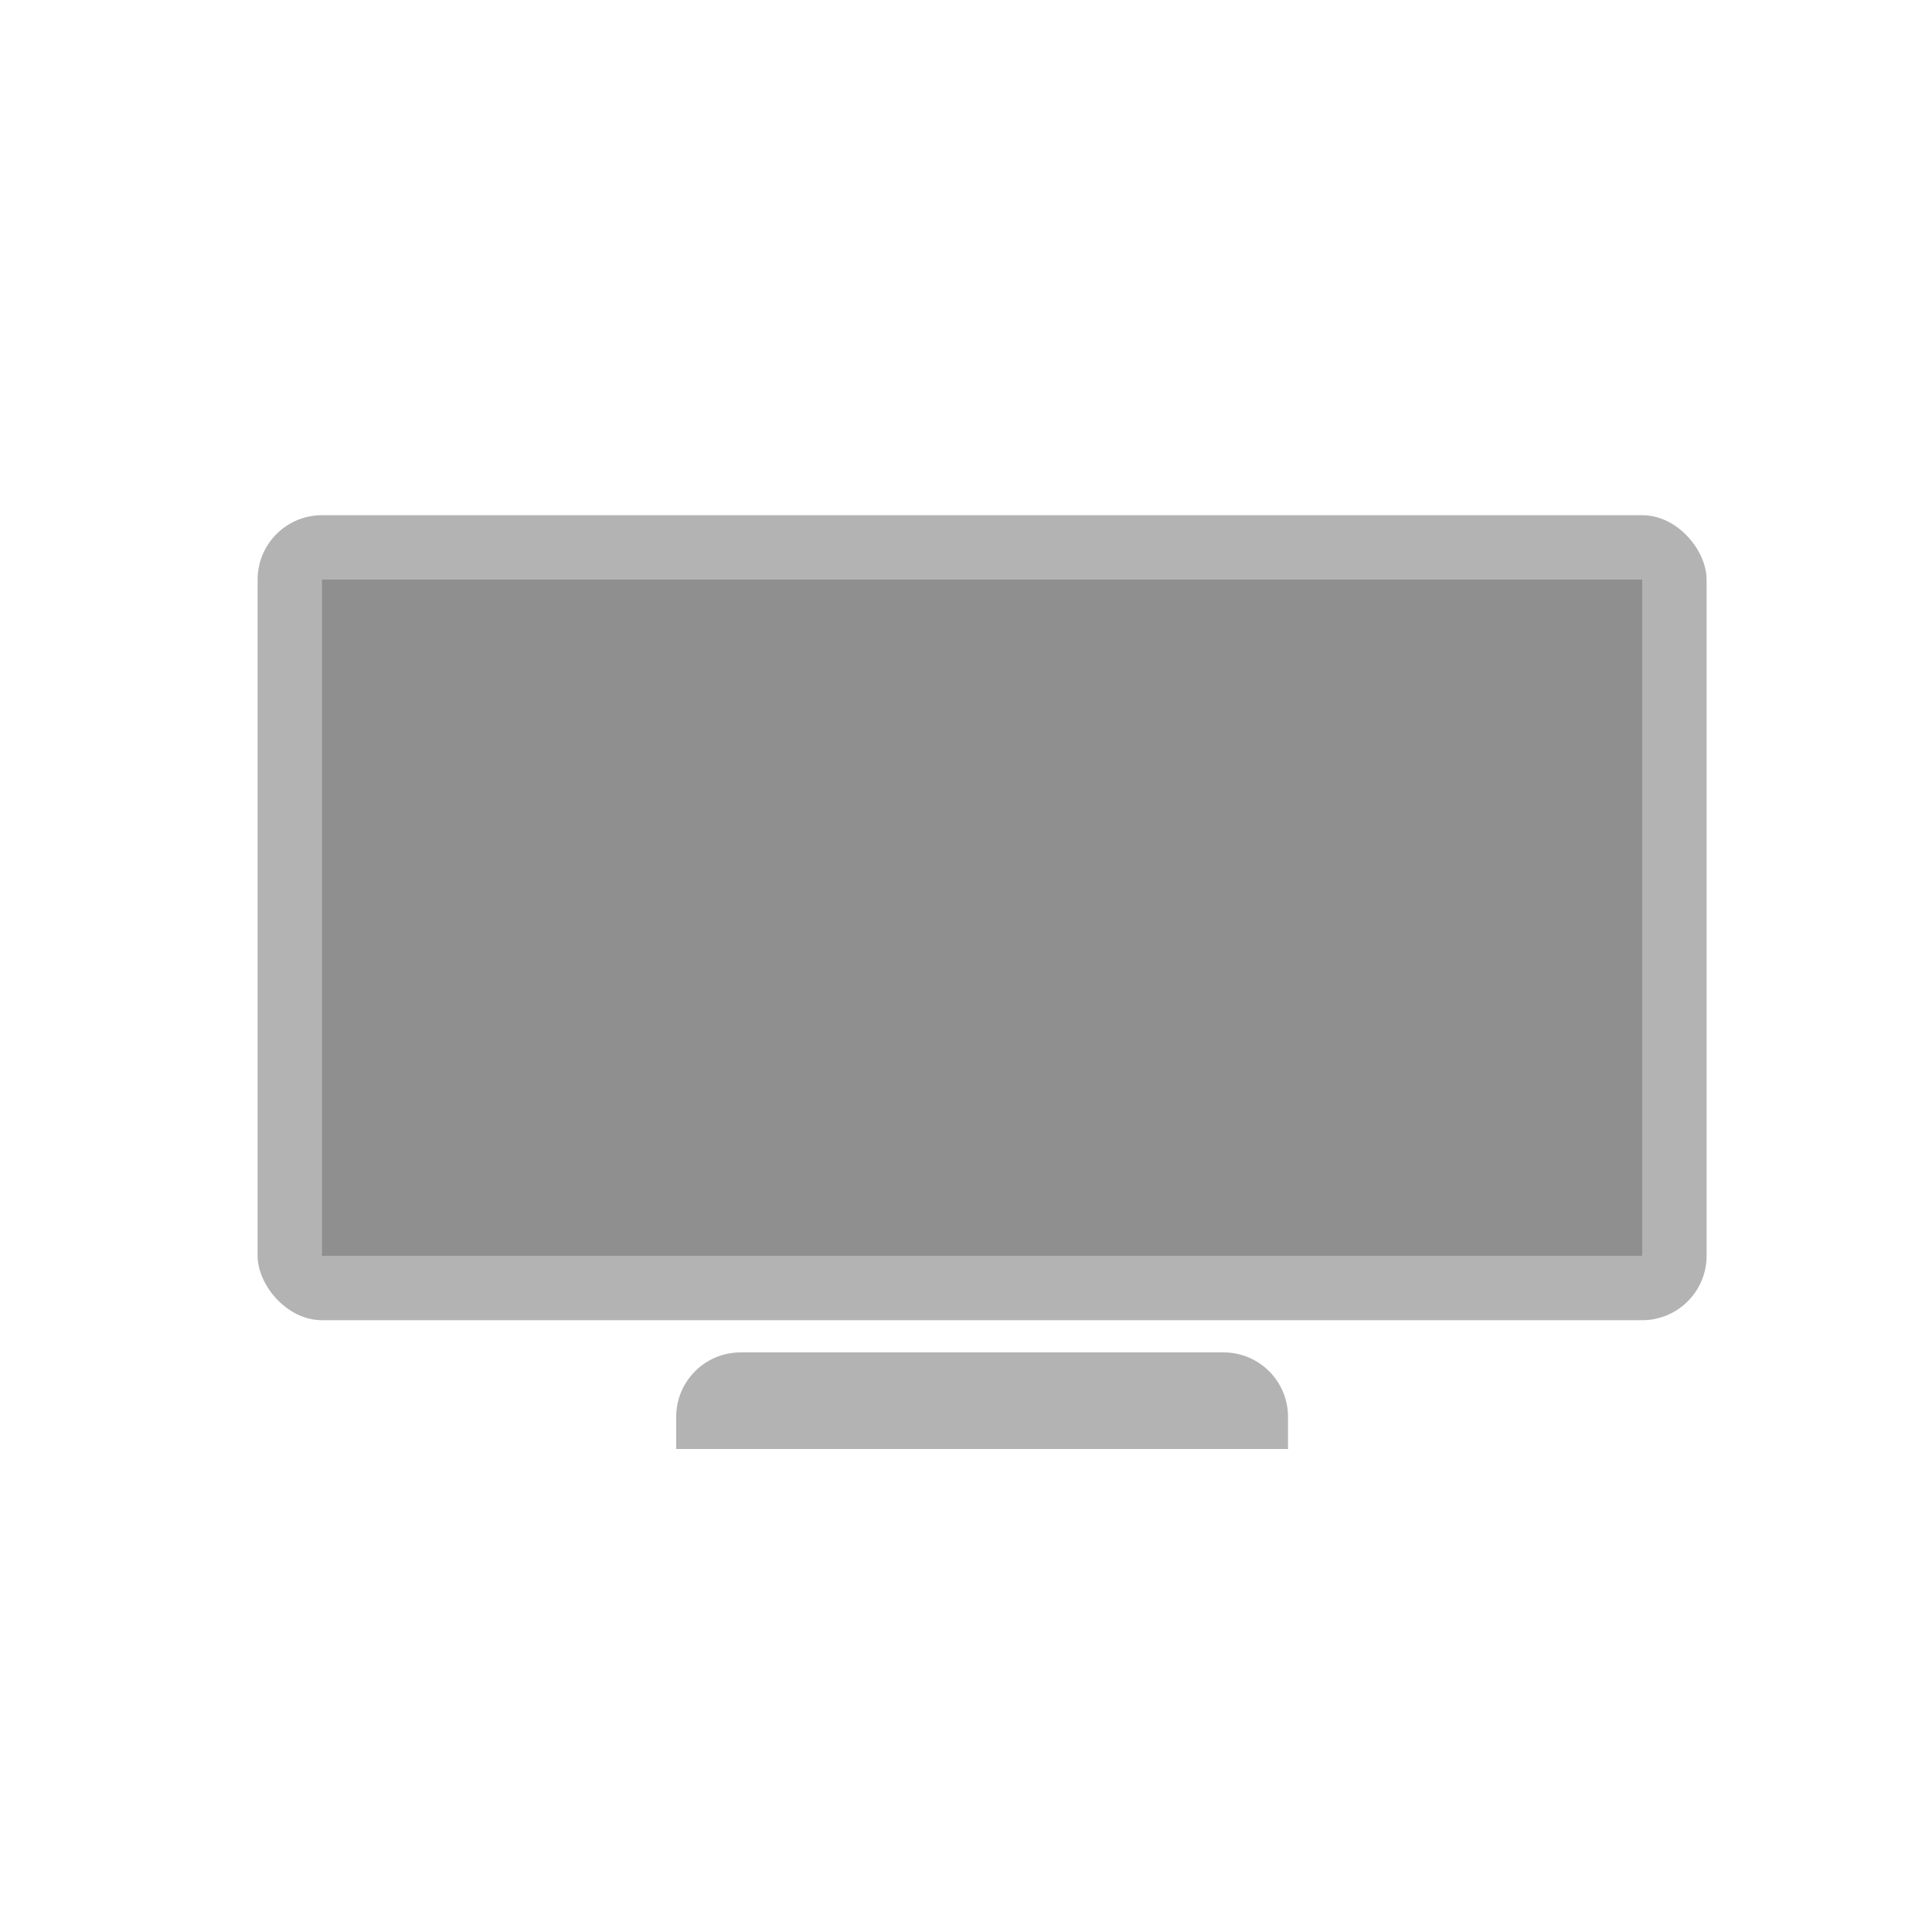 <?xml version="1.0" encoding="UTF-8"?>
<svg width="60px" height="60px" viewBox="0 0 60 60" version="1.1" xmlns="http://www.w3.org/2000/svg" xmlns:xlink="http://www.w3.org/1999/xlink">
    <!-- Generator: Sketch 51.2 (57519) - http://www.bohemiancoding.com/sketch -->
    <title>nav-container-desktop-hd</title>
    <desc>Created with Sketch.</desc>
    <defs></defs>
    <g id="nav-container-desktop-hd" stroke="none" stroke-width="1" fill="none" fill-rule="evenodd">
        <rect id="Rectangle-2" fill-opacity="0.3" fill="#000000" x="8" y="16" width="45" height="25" rx="2"></rect>
        <path d="M23,42 L38,42 C39.105,42 40,42.895 40,44 L40,45 L21,45 L21,44 C21,42.895 21.895,42 23,42 Z" id="Rectangle-2" fill-opacity="0.3" fill="#000000"></path>
        <rect id="Rectangle-3" fill-opacity="0.2" fill="#000000" x="10" y="18" width="41" height="21"></rect>
    </g>
</svg>